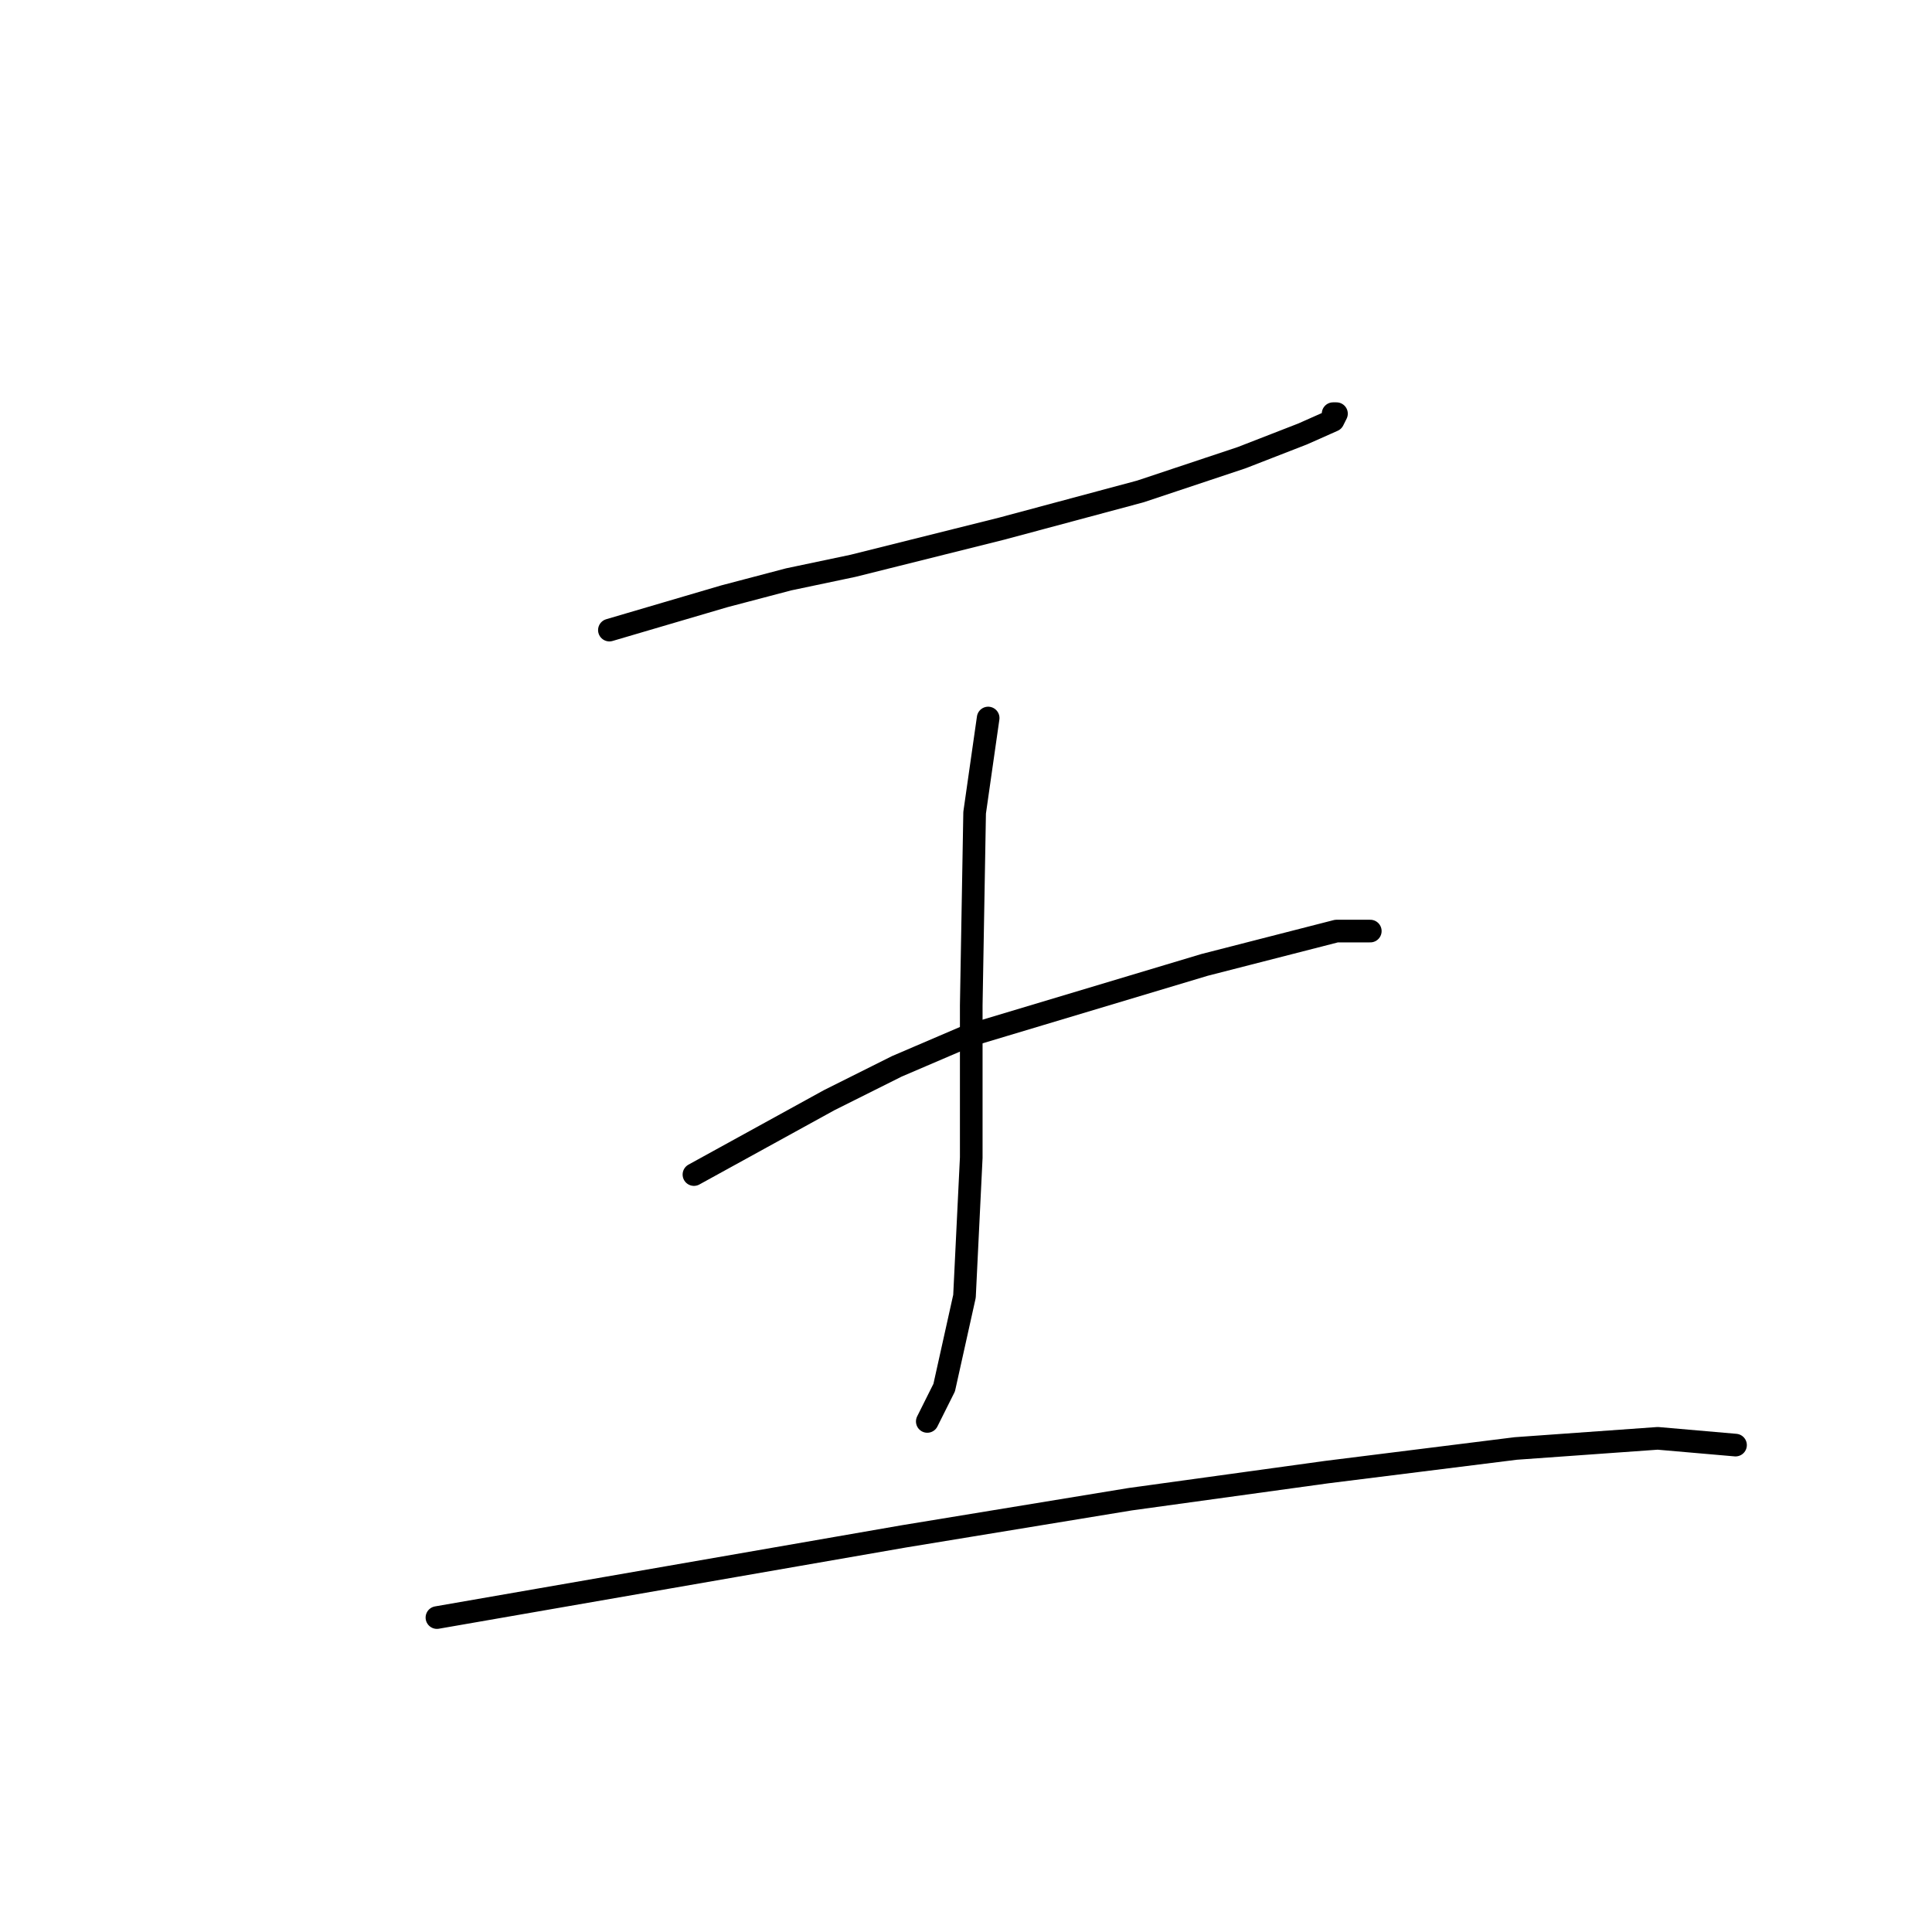 <?xml version="1.0" standalone="no"?>
    <svg width="256" height="256" xmlns="http://www.w3.org/2000/svg" version="1.1">
    <polyline stroke="black" stroke-width="3" stroke-linecap="round" fill="transparent" stroke-linejoin="round" points="80.748 83.491 88.366 81.25 95.984 79.01 104.498 76.769 113.012 74.977 132.728 70.048 151.1 65.119 164.543 60.638 172.609 57.501 176.642 55.709 177.09 54.813 176.642 54.813 176.642 54.813 " />
        <polyline stroke="black" stroke-width="3" stroke-linecap="round" fill="transparent" stroke-linejoin="round" points="130.936 95.142 130.039 101.415 129.143 107.688 128.695 133.23 128.695 153.395 127.799 171.767 125.11 183.866 122.87 188.347 122.87 188.347 " />
        <polyline stroke="black" stroke-width="3" stroke-linecap="round" fill="transparent" stroke-linejoin="round" points="91.951 155.635 100.913 150.706 109.875 145.777 118.837 141.296 128.247 137.263 159.614 127.853 177.09 123.372 181.571 123.372 181.571 123.372 " />
        <polyline stroke="black" stroke-width="3" stroke-linecap="round" fill="transparent" stroke-linejoin="round" points="57.895 214.336 88.814 208.959 119.733 203.582 149.756 198.653 175.746 195.068 200.839 191.931 219.66 190.587 229.966 191.483 229.966 191.483 " />
        </svg>